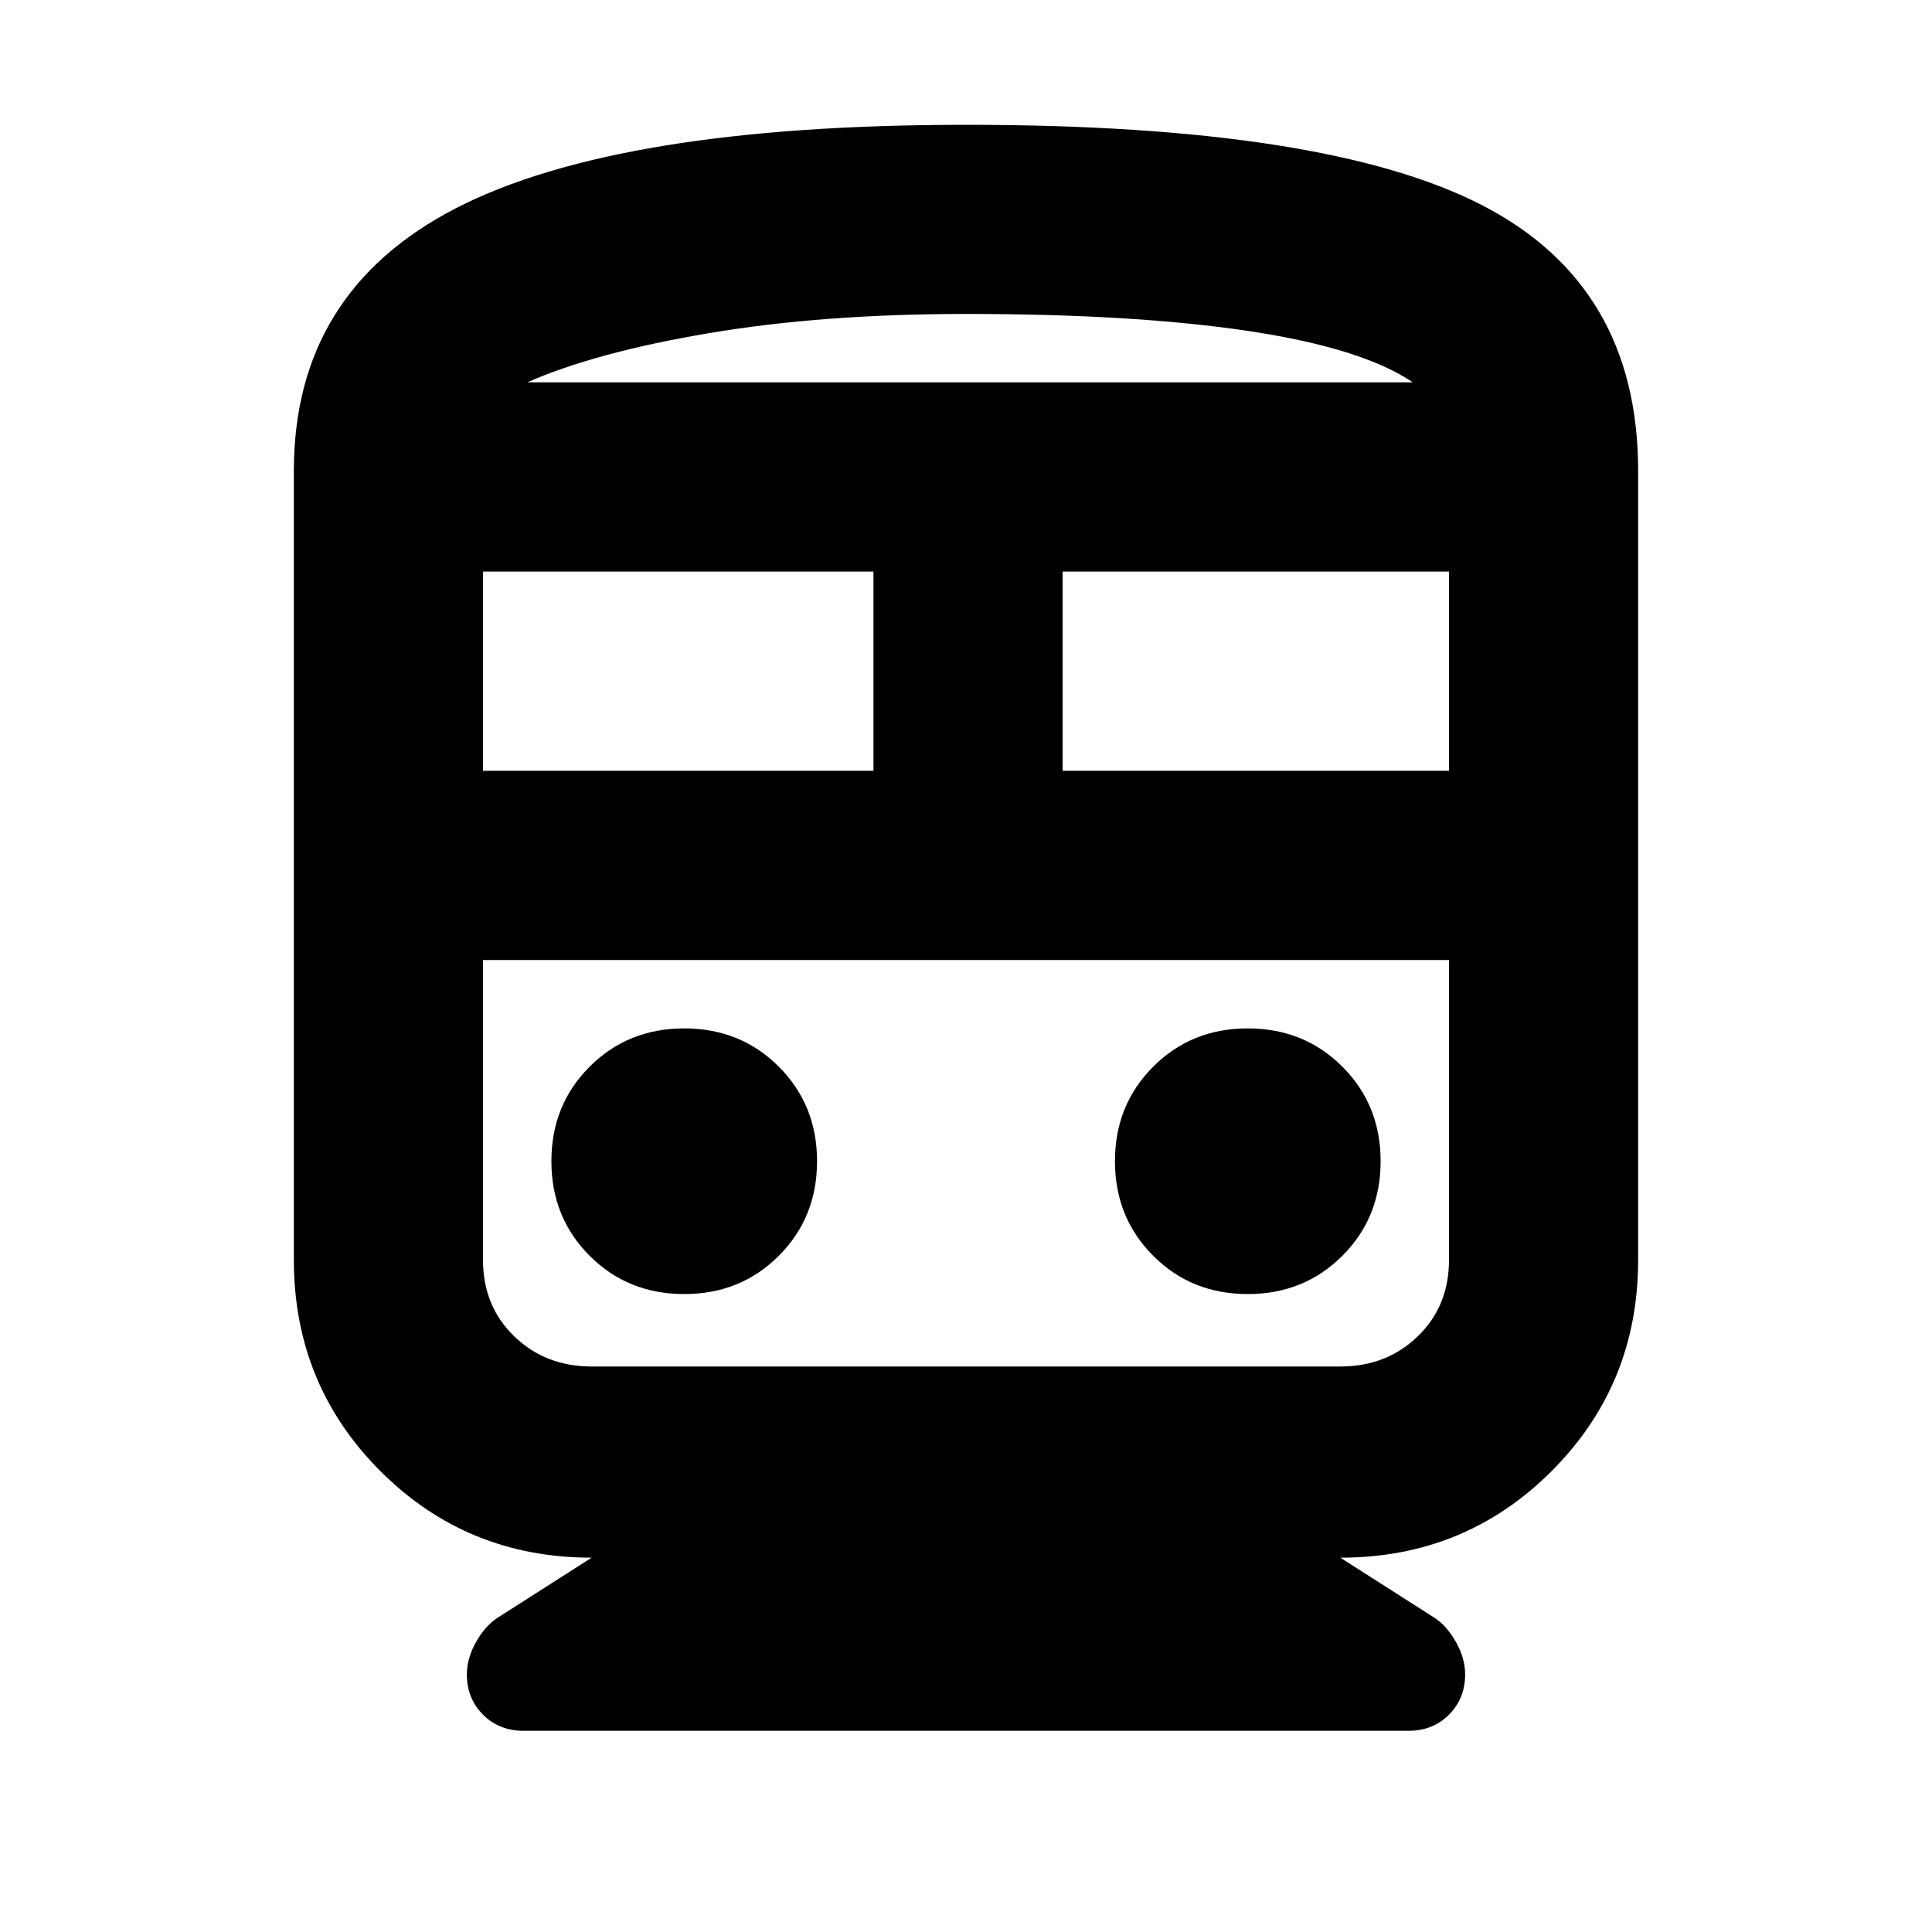 <svg xmlns="http://www.w3.org/2000/svg" height="20" width="20"><path d="M5.417 17.917Q5.167 17.917 5 17.75Q4.833 17.583 4.833 17.333Q4.833 17.167 4.927 17Q5.021 16.833 5.146 16.75L6.125 16.125Q4.833 16.125 3.938 15.229Q3.042 14.333 3.042 13.042V4.875Q3.042 3.021 4.719 2.156Q6.396 1.292 10 1.292Q13.729 1.292 15.344 2.125Q16.958 2.958 16.958 4.875V13.042Q16.958 14.333 16.062 15.229Q15.167 16.125 13.875 16.125L14.854 16.75Q14.979 16.833 15.073 17Q15.167 17.167 15.167 17.333Q15.167 17.583 15 17.75Q14.833 17.917 14.583 17.917ZM5 7.979H9.042V5.917H5ZM13.875 9.938H6.125Q5.646 9.938 5.323 9.938Q5 9.938 5 9.938H15Q15 9.938 14.677 9.938Q14.354 9.938 13.875 9.938ZM11 7.979H15V5.917H11ZM7.083 13.396Q7.667 13.396 8.062 13Q8.458 12.604 8.458 12.021Q8.458 11.438 8.062 11.042Q7.667 10.646 7.083 10.646Q6.5 10.646 6.104 11.042Q5.708 11.438 5.708 12.021Q5.708 12.604 6.104 13Q6.5 13.396 7.083 13.396ZM12.917 13.396Q13.5 13.396 13.896 13Q14.292 12.604 14.292 12.021Q14.292 11.438 13.896 11.042Q13.5 10.646 12.917 10.646Q12.333 10.646 11.938 11.042Q11.542 11.438 11.542 12.021Q11.542 12.604 11.938 13Q12.333 13.396 12.917 13.396ZM6.125 14.146H13.875Q14.354 14.146 14.677 13.833Q15 13.521 15 13.042V9.938H5V13.042Q5 13.521 5.323 13.833Q5.646 14.146 6.125 14.146ZM10 3.25Q8.521 3.25 7.344 3.448Q6.167 3.646 5.458 3.958H14.625Q14.104 3.604 12.927 3.427Q11.75 3.25 10 3.25ZM10 3.958Q11.75 3.958 12.927 3.958Q14.104 3.958 14.625 3.958H5.458Q6.167 3.958 7.344 3.958Q8.521 3.958 10 3.958Z"/></svg>